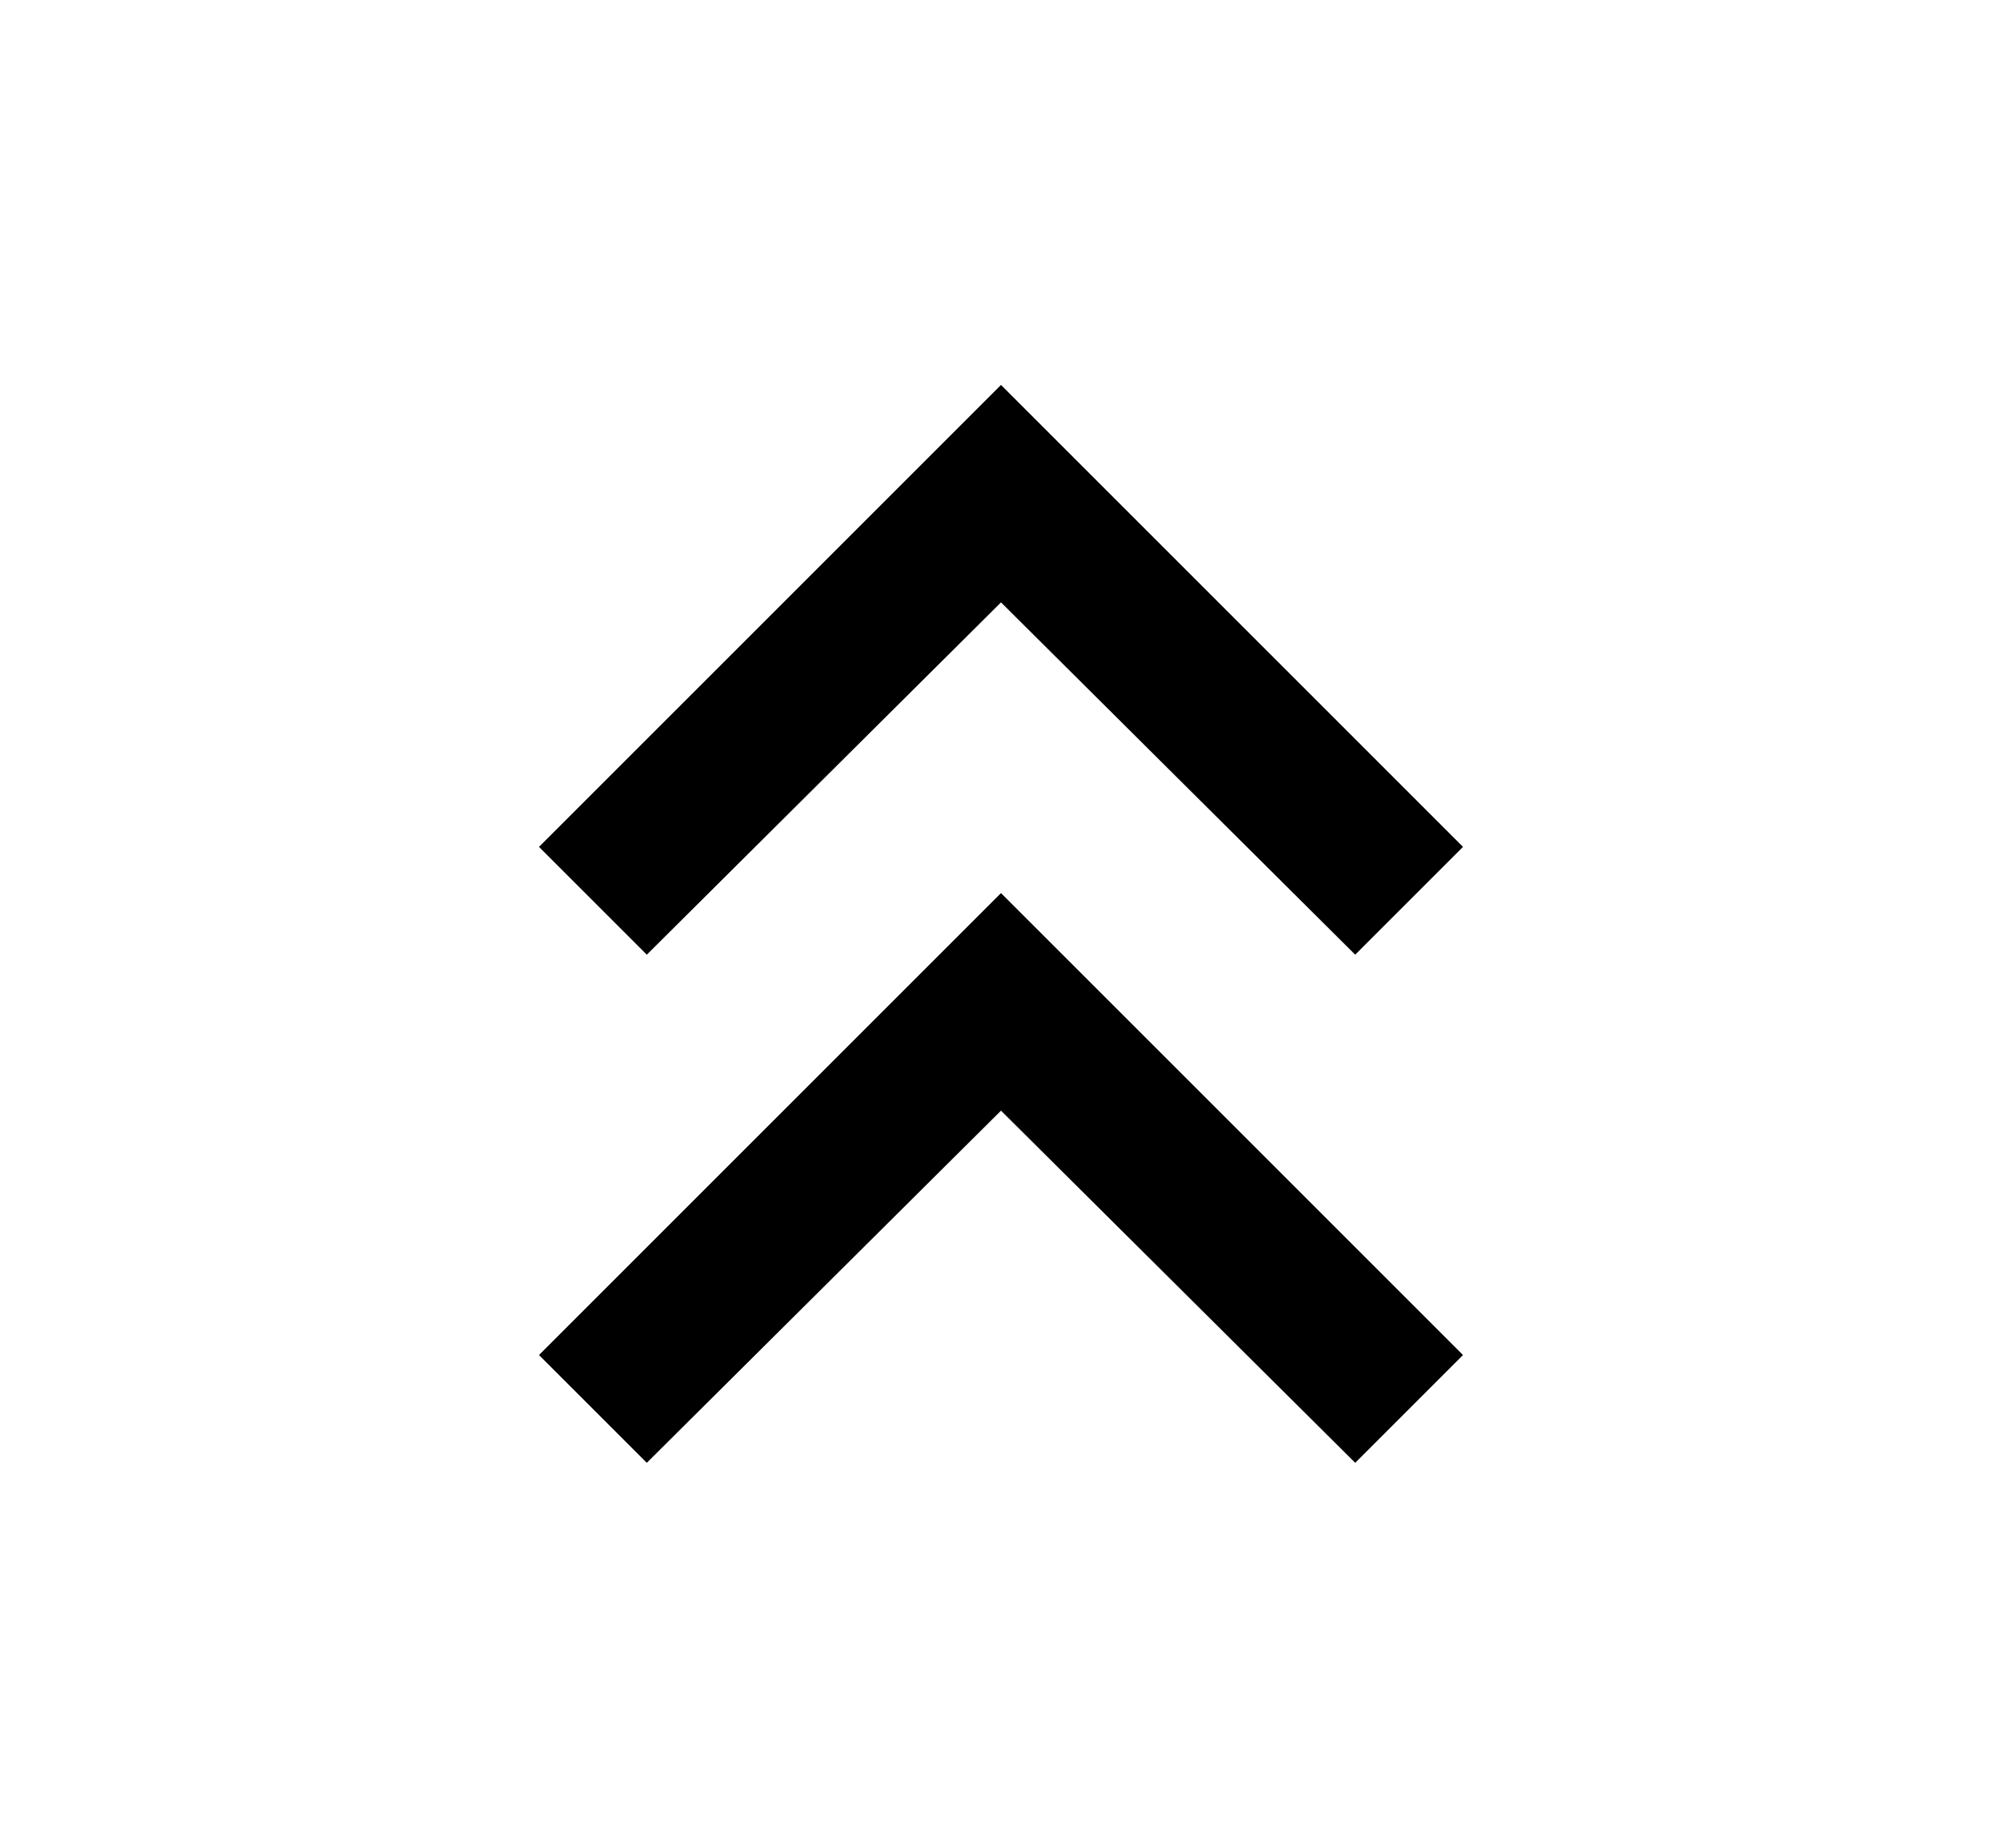 <svg xmlns="http://www.w3.org/2000/svg" width="13" height="12" viewBox="0 0 13 12"><path d="M9.5 5.5l-3-3-3 3 .7.7 2.3-2.288L8.8 6.2l.7-.7z"/><path d="M9.5 8.8l-3-3-3 3 .7.7 2.3-2.287L8.8 9.5l.7-.7z"/></svg>
